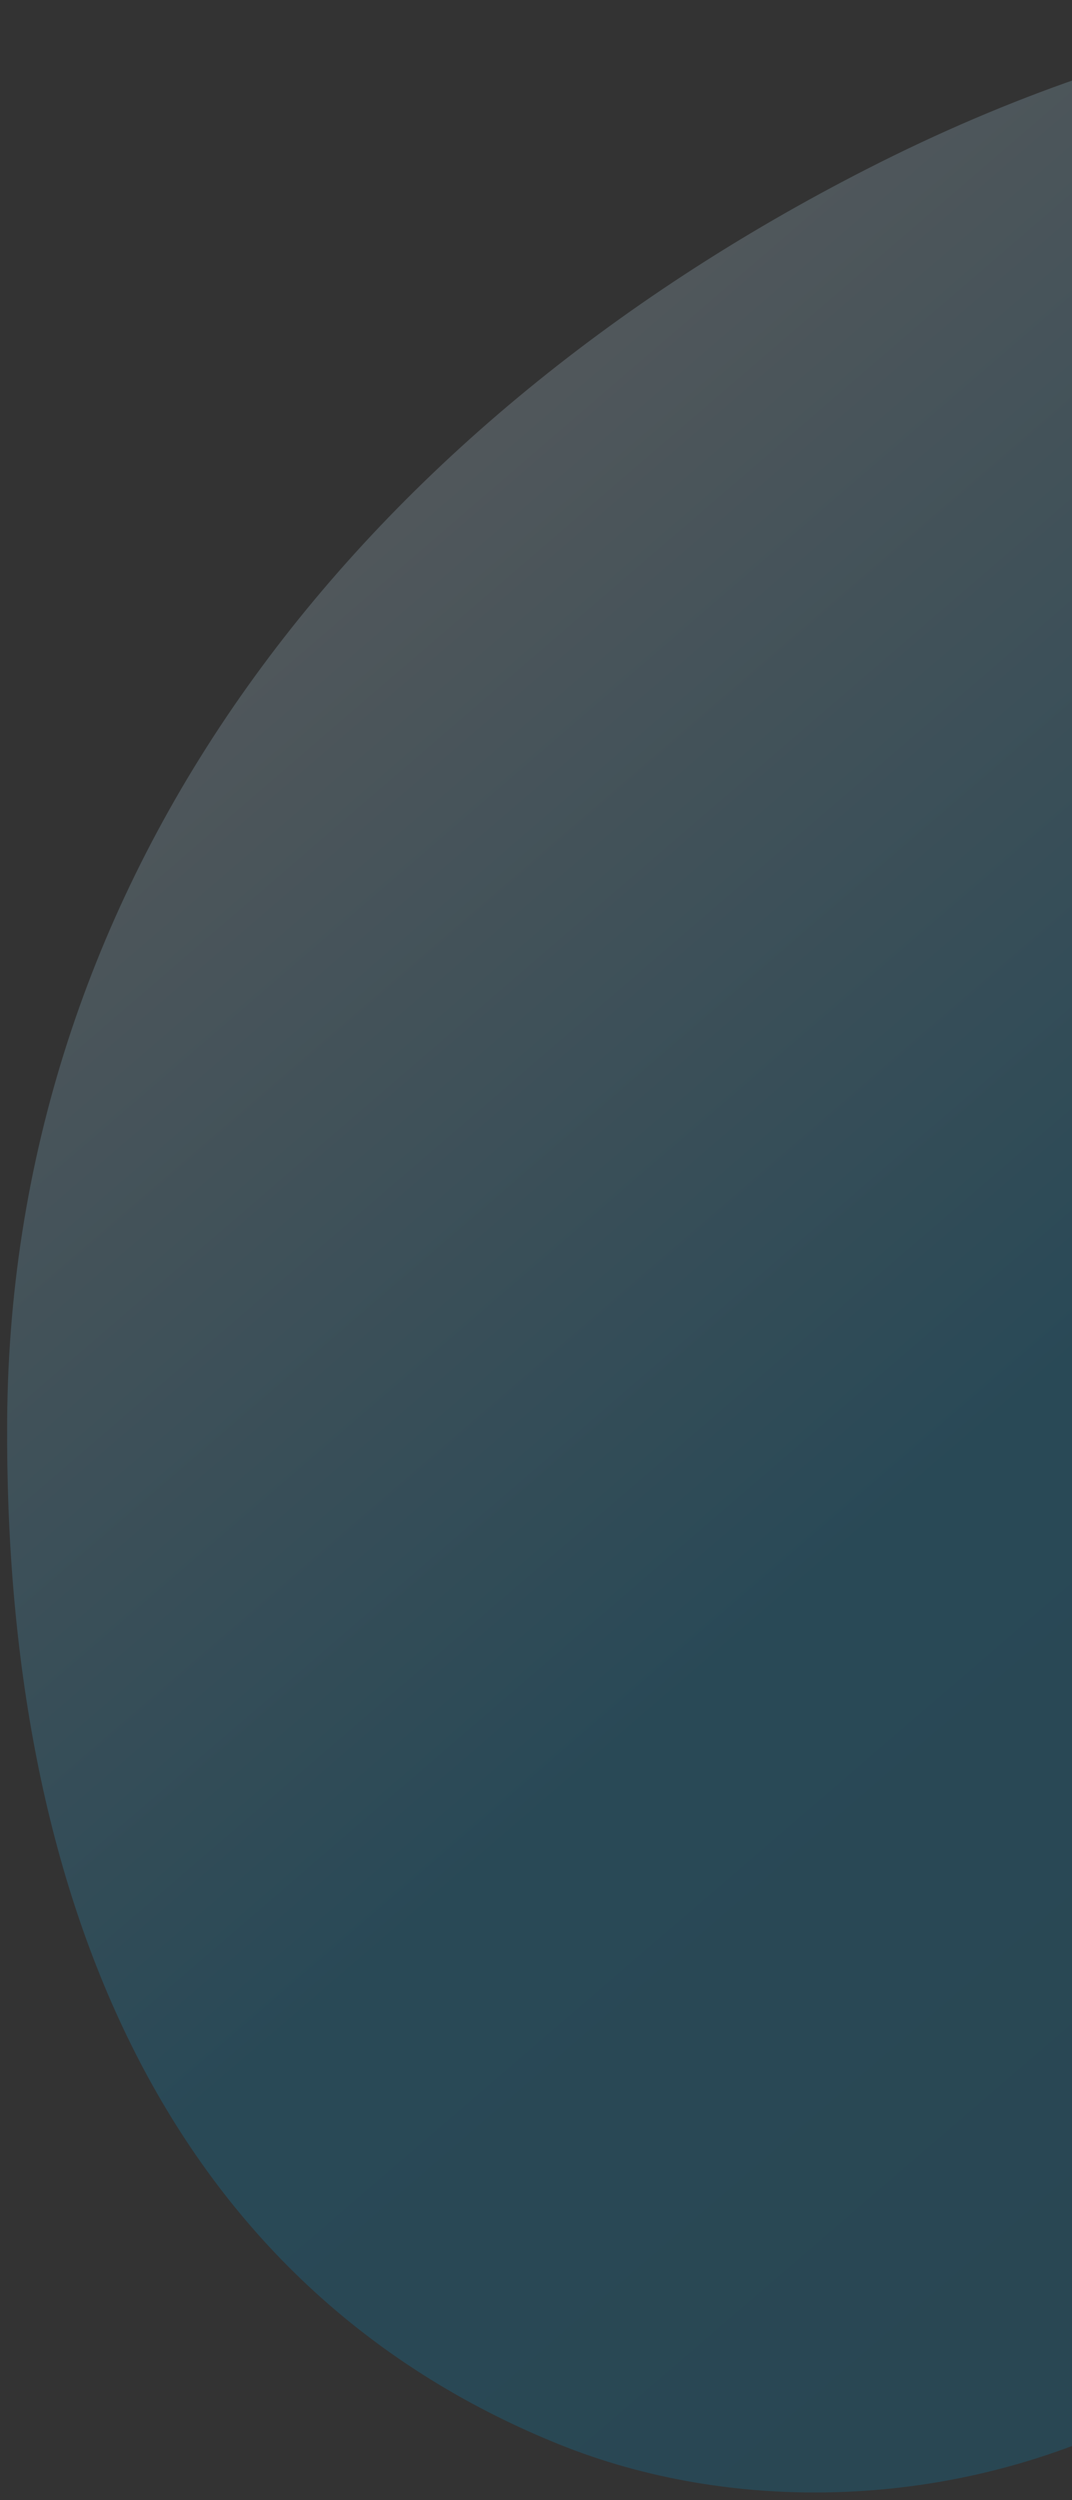 <svg width="121" height="282" viewBox="0 0 121 282" fill="none" xmlns="http://www.w3.org/2000/svg">
<rect x="0" y="0" width="121" height="282" fill="#333333" stroke="none"/>
<path d="M169.313 216.034C171.023 206.314 167.24 188.396 185.764 170.663C201.37 155.725 263.398 130.226 245.802 62.613C228.207 -5.001 161.645 -13.469 97.924 19.025C40.271 48.422 1.23 98.455 0.808 160.162C0.441 214.205 18.911 257.863 63.106 275.702C101.869 291.329 159.14 273.769 169.313 216.034Z" fill="url(#paint0_linear)" fill-opacity="0.2"/>
<defs>
<linearGradient id="paint0_linear" x1="48.254" y1="23.574" x2="305.777" y2="322.657" gradientUnits="userSpaceOnUse">
<stop stop-color="#EBF4FE"/>
<stop offset="0.37" stop-color="#00A0E3"/>
<stop offset="1" stop-color="#007FAF"/>
</linearGradient>
</defs>
</svg>
